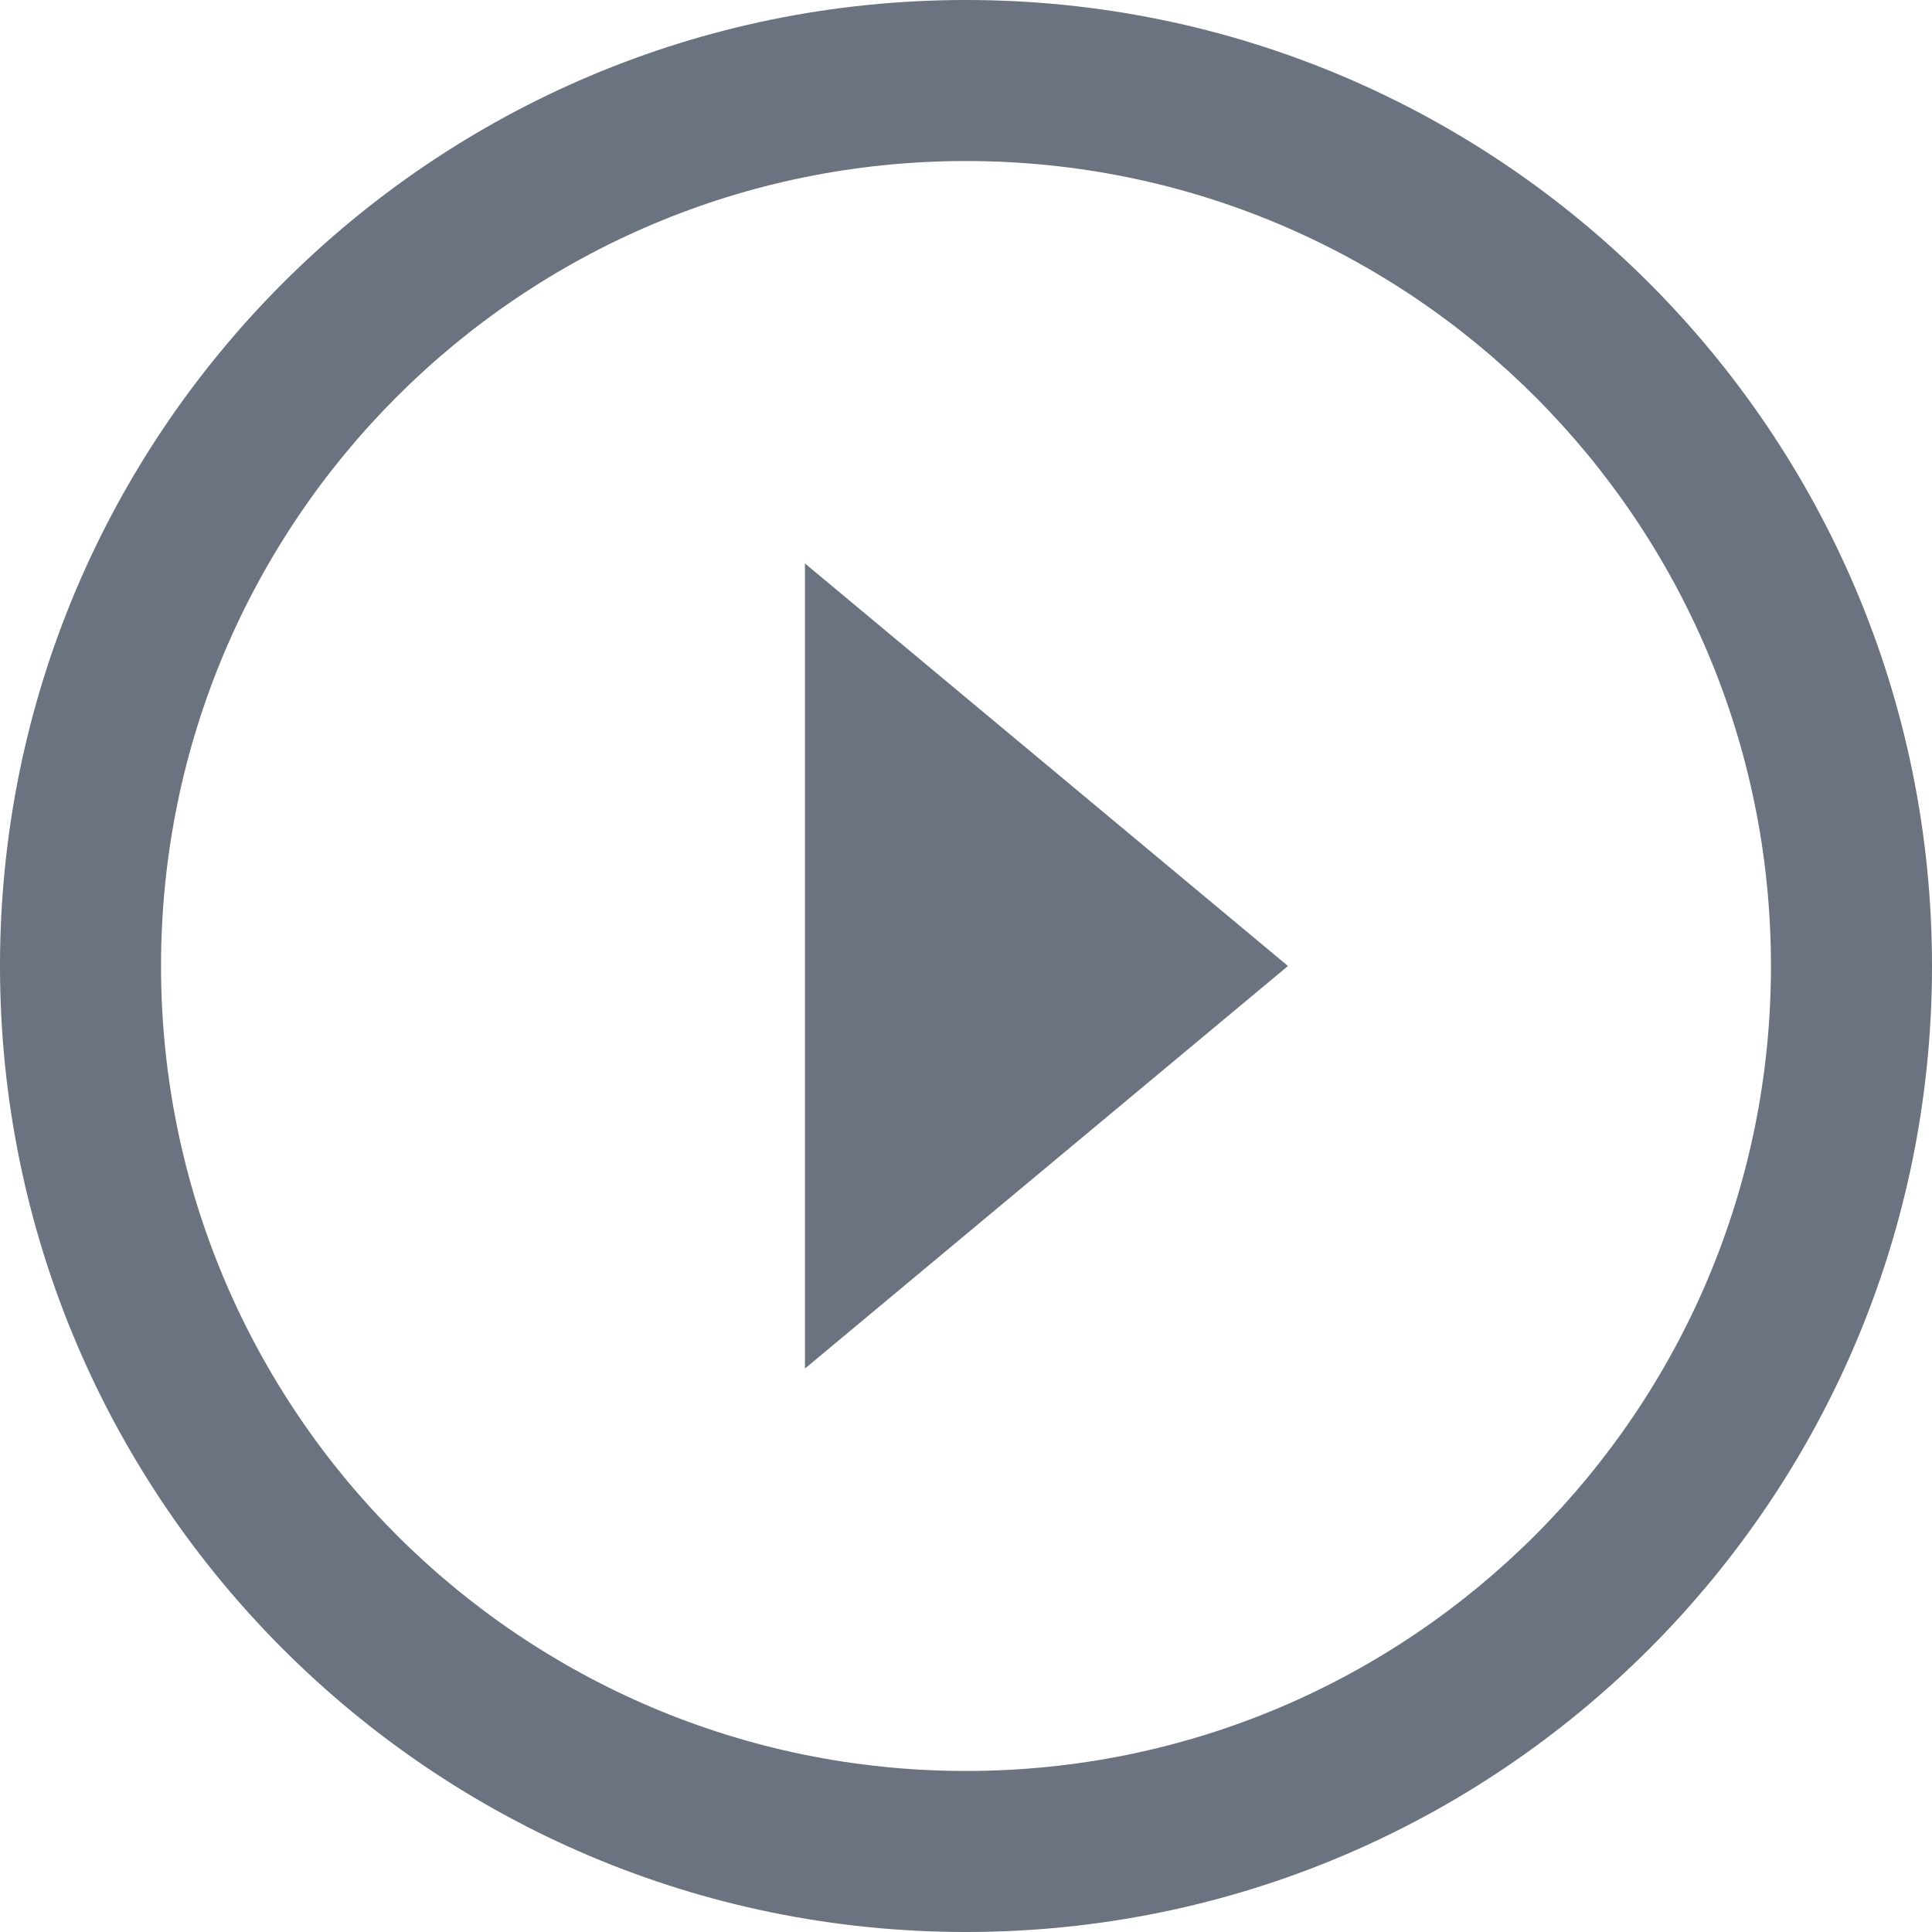 <svg width="20" height="20" viewBox="0 0 20 20" fill="none" xmlns="http://www.w3.org/2000/svg">
<g clip-path="url(#clip0_2622_852)">
<path d="M10 18.333C14.602 18.333 18.333 14.602 18.333 10C18.333 5.397 14.602 1.667 10 1.667C5.397 1.667 1.667 5.397 1.667 10C1.667 14.602 5.397 18.333 10 18.333ZM10 20C4.478 20 0 15.523 0 10C0 4.478 4.478 0 10 0C15.523 0 20 4.478 20 10C20 15.523 15.523 20 10 20Z" fill="#6B7280"/>
<path d="M8.333 14.167L13.333 10L8.333 5.833V14.167Z" fill="#6B7280"/>
</g>
<defs>
<clipPath id="clip0_2622_852">
<rect width="20" height="20" fill="white"/>
</clipPath>
</defs>
</svg>
